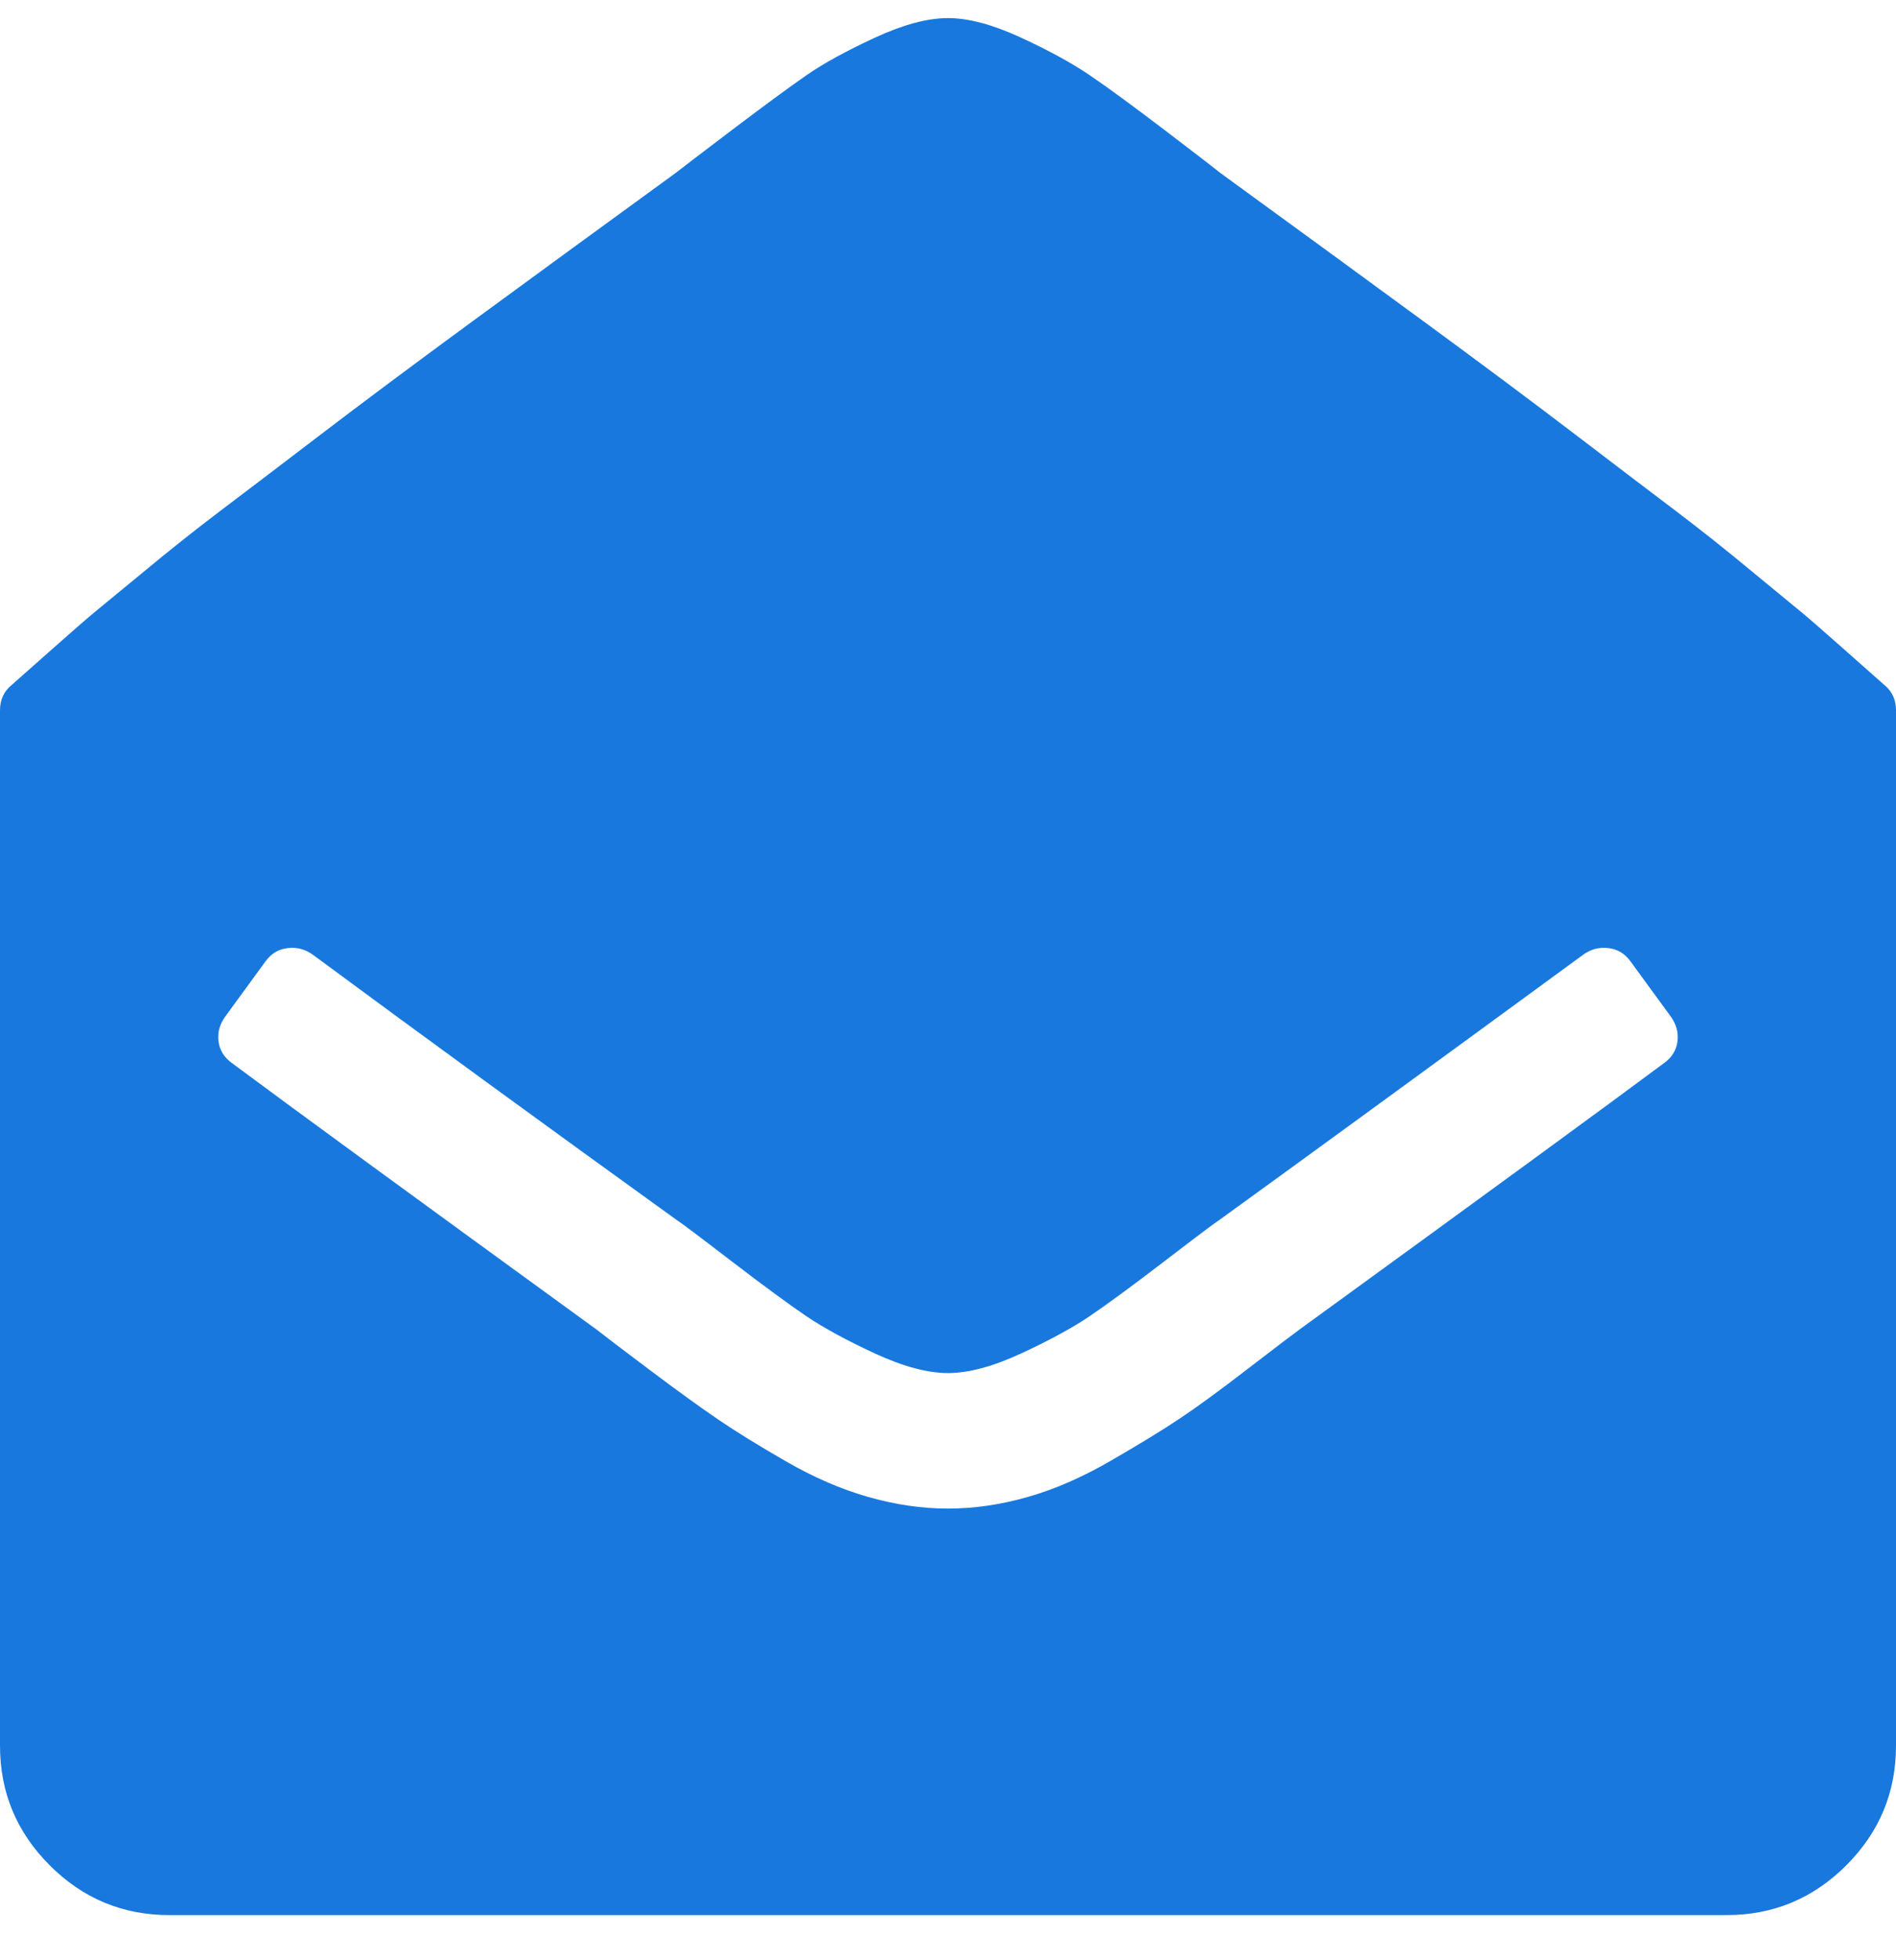 <?xml version="1.0" encoding="UTF-8"?>
<svg width="30px" height="31px" viewBox="0 0 30 31" version="1.1" xmlns="http://www.w3.org/2000/svg" xmlns:xlink="http://www.w3.org/1999/xlink">
    <!-- Generator: Sketch 63.1 (92452) - https://sketch.com -->
    <title></title>
    <desc>Created with Sketch.</desc>
    <g id="Unternehmen" stroke="none" stroke-width="1" fill="none" fill-rule="evenodd">
        <g id="RUZ-Website_Screnndesign_Unternehmen_Team_v1_1440px" transform="translate(-547, -2369)" fill="#1878DE" fill-rule="nonzero">
            <g id="Team" transform="translate(-1, 1498)">
                <g id="Team2" transform="translate(166, 772)">
                    <g id="3col-Block" transform="translate(382, 20)">
                        <g id="teaser-3col">
                            <path d="M27.321,109.286 C28.058,109.286 28.689,109.023 29.213,108.499 C29.738,107.974 30,107.344 30,106.607 L30,106.607 L30,90.234 C30,90.067 29.939,89.933 29.816,89.833 C29.727,89.754 29.509,89.562 29.163,89.255 C28.817,88.948 28.585,88.747 28.468,88.652 C28.351,88.557 28.097,88.348 27.706,88.025 C27.316,87.701 26.925,87.391 26.535,87.095 C26.144,86.8 25.608,86.392 24.927,85.873 C24.247,85.354 23.446,84.757 22.525,84.082 C21.604,83.407 20.53,82.623 19.302,81.73 C19.235,81.674 18.945,81.451 18.432,81.06 C17.919,80.67 17.522,80.379 17.243,80.19 C16.964,80 16.602,79.802 16.155,79.595 C15.709,79.389 15.324,79.286 15,79.286 C14.676,79.286 14.291,79.389 13.845,79.595 C13.398,79.802 13.041,79.997 12.773,80.181 C12.506,80.366 12.107,80.658 11.576,81.06 C11.046,81.462 10.753,81.685 10.698,81.73 C9.47,82.623 8.396,83.407 7.475,84.082 C6.554,84.757 5.753,85.354 5.073,85.873 C4.392,86.392 3.856,86.8 3.465,87.095 C3.075,87.391 2.684,87.701 2.294,88.025 C1.903,88.348 1.649,88.557 1.532,88.652 C1.415,88.747 1.183,88.948 0.837,89.255 C0.491,89.562 0.273,89.754 0.184,89.833 C0.061,89.933 0,90.067 0,90.234 L0,90.234 L0,106.607 C0,107.344 0.262,107.974 0.787,108.499 C1.311,109.023 1.942,109.286 2.679,109.286 L2.679,109.286 L27.321,109.286 Z M15,102.857 C14.587,102.857 14.166,102.796 13.736,102.673 C13.306,102.55 12.874,102.363 12.439,102.112 C12.003,101.861 11.646,101.641 11.367,101.451 C11.088,101.261 10.725,100.999 10.279,100.664 C9.833,100.329 9.554,100.117 9.442,100.028 C6.507,97.896 4.581,96.49 3.666,95.809 C3.544,95.72 3.474,95.605 3.457,95.466 C3.44,95.326 3.477,95.195 3.566,95.073 L3.566,95.073 L4.202,94.202 C4.291,94.079 4.408,94.009 4.554,93.993 C4.699,93.976 4.833,94.012 4.955,94.102 C6.708,95.396 8.622,96.791 10.698,98.287 C10.753,98.32 11.044,98.538 11.568,98.94 C12.093,99.342 12.492,99.634 12.765,99.819 C13.039,100.003 13.398,100.198 13.845,100.405 C14.291,100.611 14.676,100.714 15,100.714 C15.324,100.714 15.709,100.611 16.155,100.405 C16.602,100.198 16.961,100.003 17.235,99.819 C17.508,99.634 17.907,99.342 18.432,98.94 C18.956,98.538 19.247,98.32 19.302,98.287 C20.552,97.383 22.467,95.988 25.045,94.102 C25.167,94.012 25.301,93.976 25.446,93.993 C25.592,94.009 25.709,94.079 25.798,94.202 L25.798,94.202 L26.434,95.073 C26.523,95.195 26.56,95.326 26.543,95.466 C26.526,95.605 26.456,95.72 26.334,95.809 C25.419,96.49 23.493,97.896 20.558,100.028 C20.48,100.084 20.212,100.287 19.754,100.639 C19.297,100.991 18.934,101.256 18.666,101.434 C18.398,101.613 18.039,101.833 17.586,102.095 C17.134,102.358 16.694,102.55 16.264,102.673 C15.834,102.796 15.413,102.857 15,102.857 Z" id=""></path>
                        </g>
                    </g>
                </g>
            </g>
        </g>
    </g>
</svg>